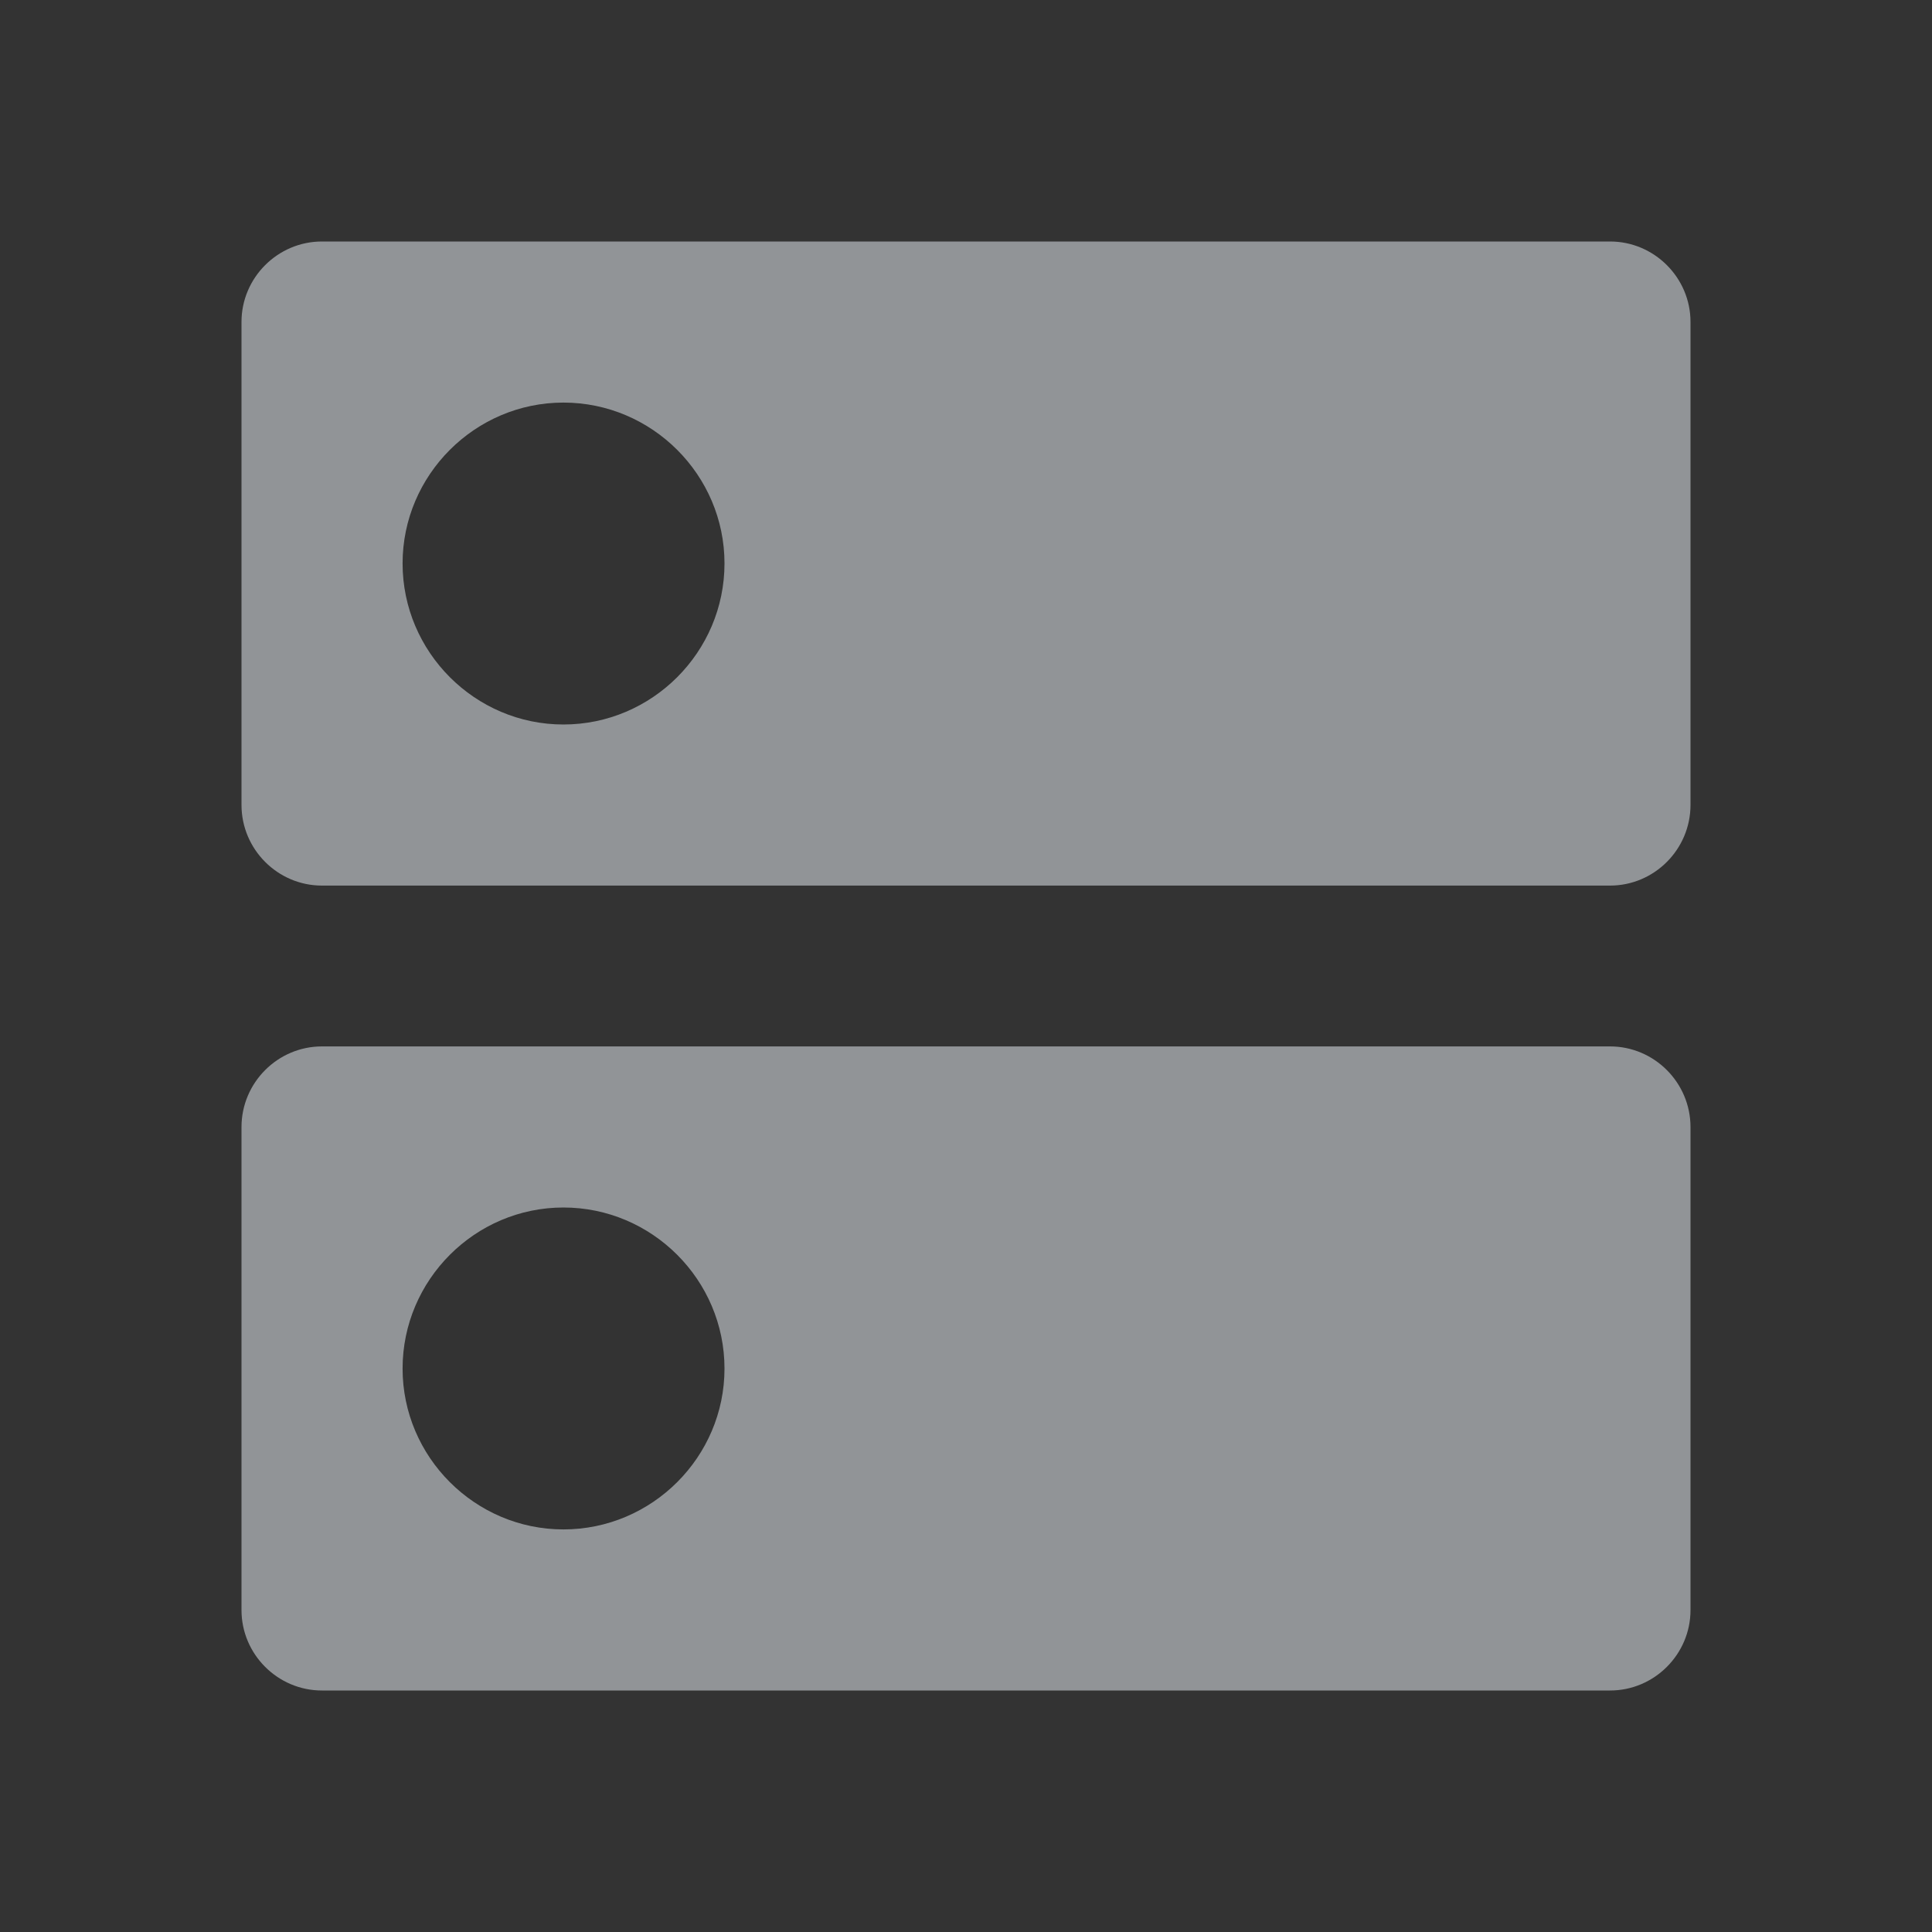 <svg width="8" height="8" viewBox="0 0 8 8" fill="none" xmlns="http://www.w3.org/2000/svg">
<rect x="0" y="0" width="8" height="8" fill="#333333" stroke="none"/>
<path d="M6.667 4.333H1.333C1.15 4.333 1 4.483 1 4.667V6.667C1 6.85 1.15 7 1.333 7H6.667C6.85 7 7 6.85 7 6.667V4.667C7 4.483 6.85 4.333 6.667 4.333ZM2.333 6.333C1.967 6.333 1.667 6.033 1.667 5.667C1.667 5.3 1.967 5 2.333 5C2.7 5 3 5.3 3 5.667C3 6.033 2.7 6.333 2.333 6.333ZM6.667 1H1.333C1.15 1 1 1.15 1 1.333V3.333C1 3.517 1.15 3.667 1.333 3.667H6.667C6.85 3.667 7 3.517 7 3.333V1.333C7 1.15 6.85 1 6.667 1ZM2.333 3C1.967 3 1.667 2.7 1.667 2.333C1.667 1.967 1.967 1.667 2.333 1.667C2.7 1.667 3 1.967 3 2.333C3 2.7 2.7 3 2.333 3Z" fill="#F0F6FC" fill-opacity="0.5"/>
</svg>
